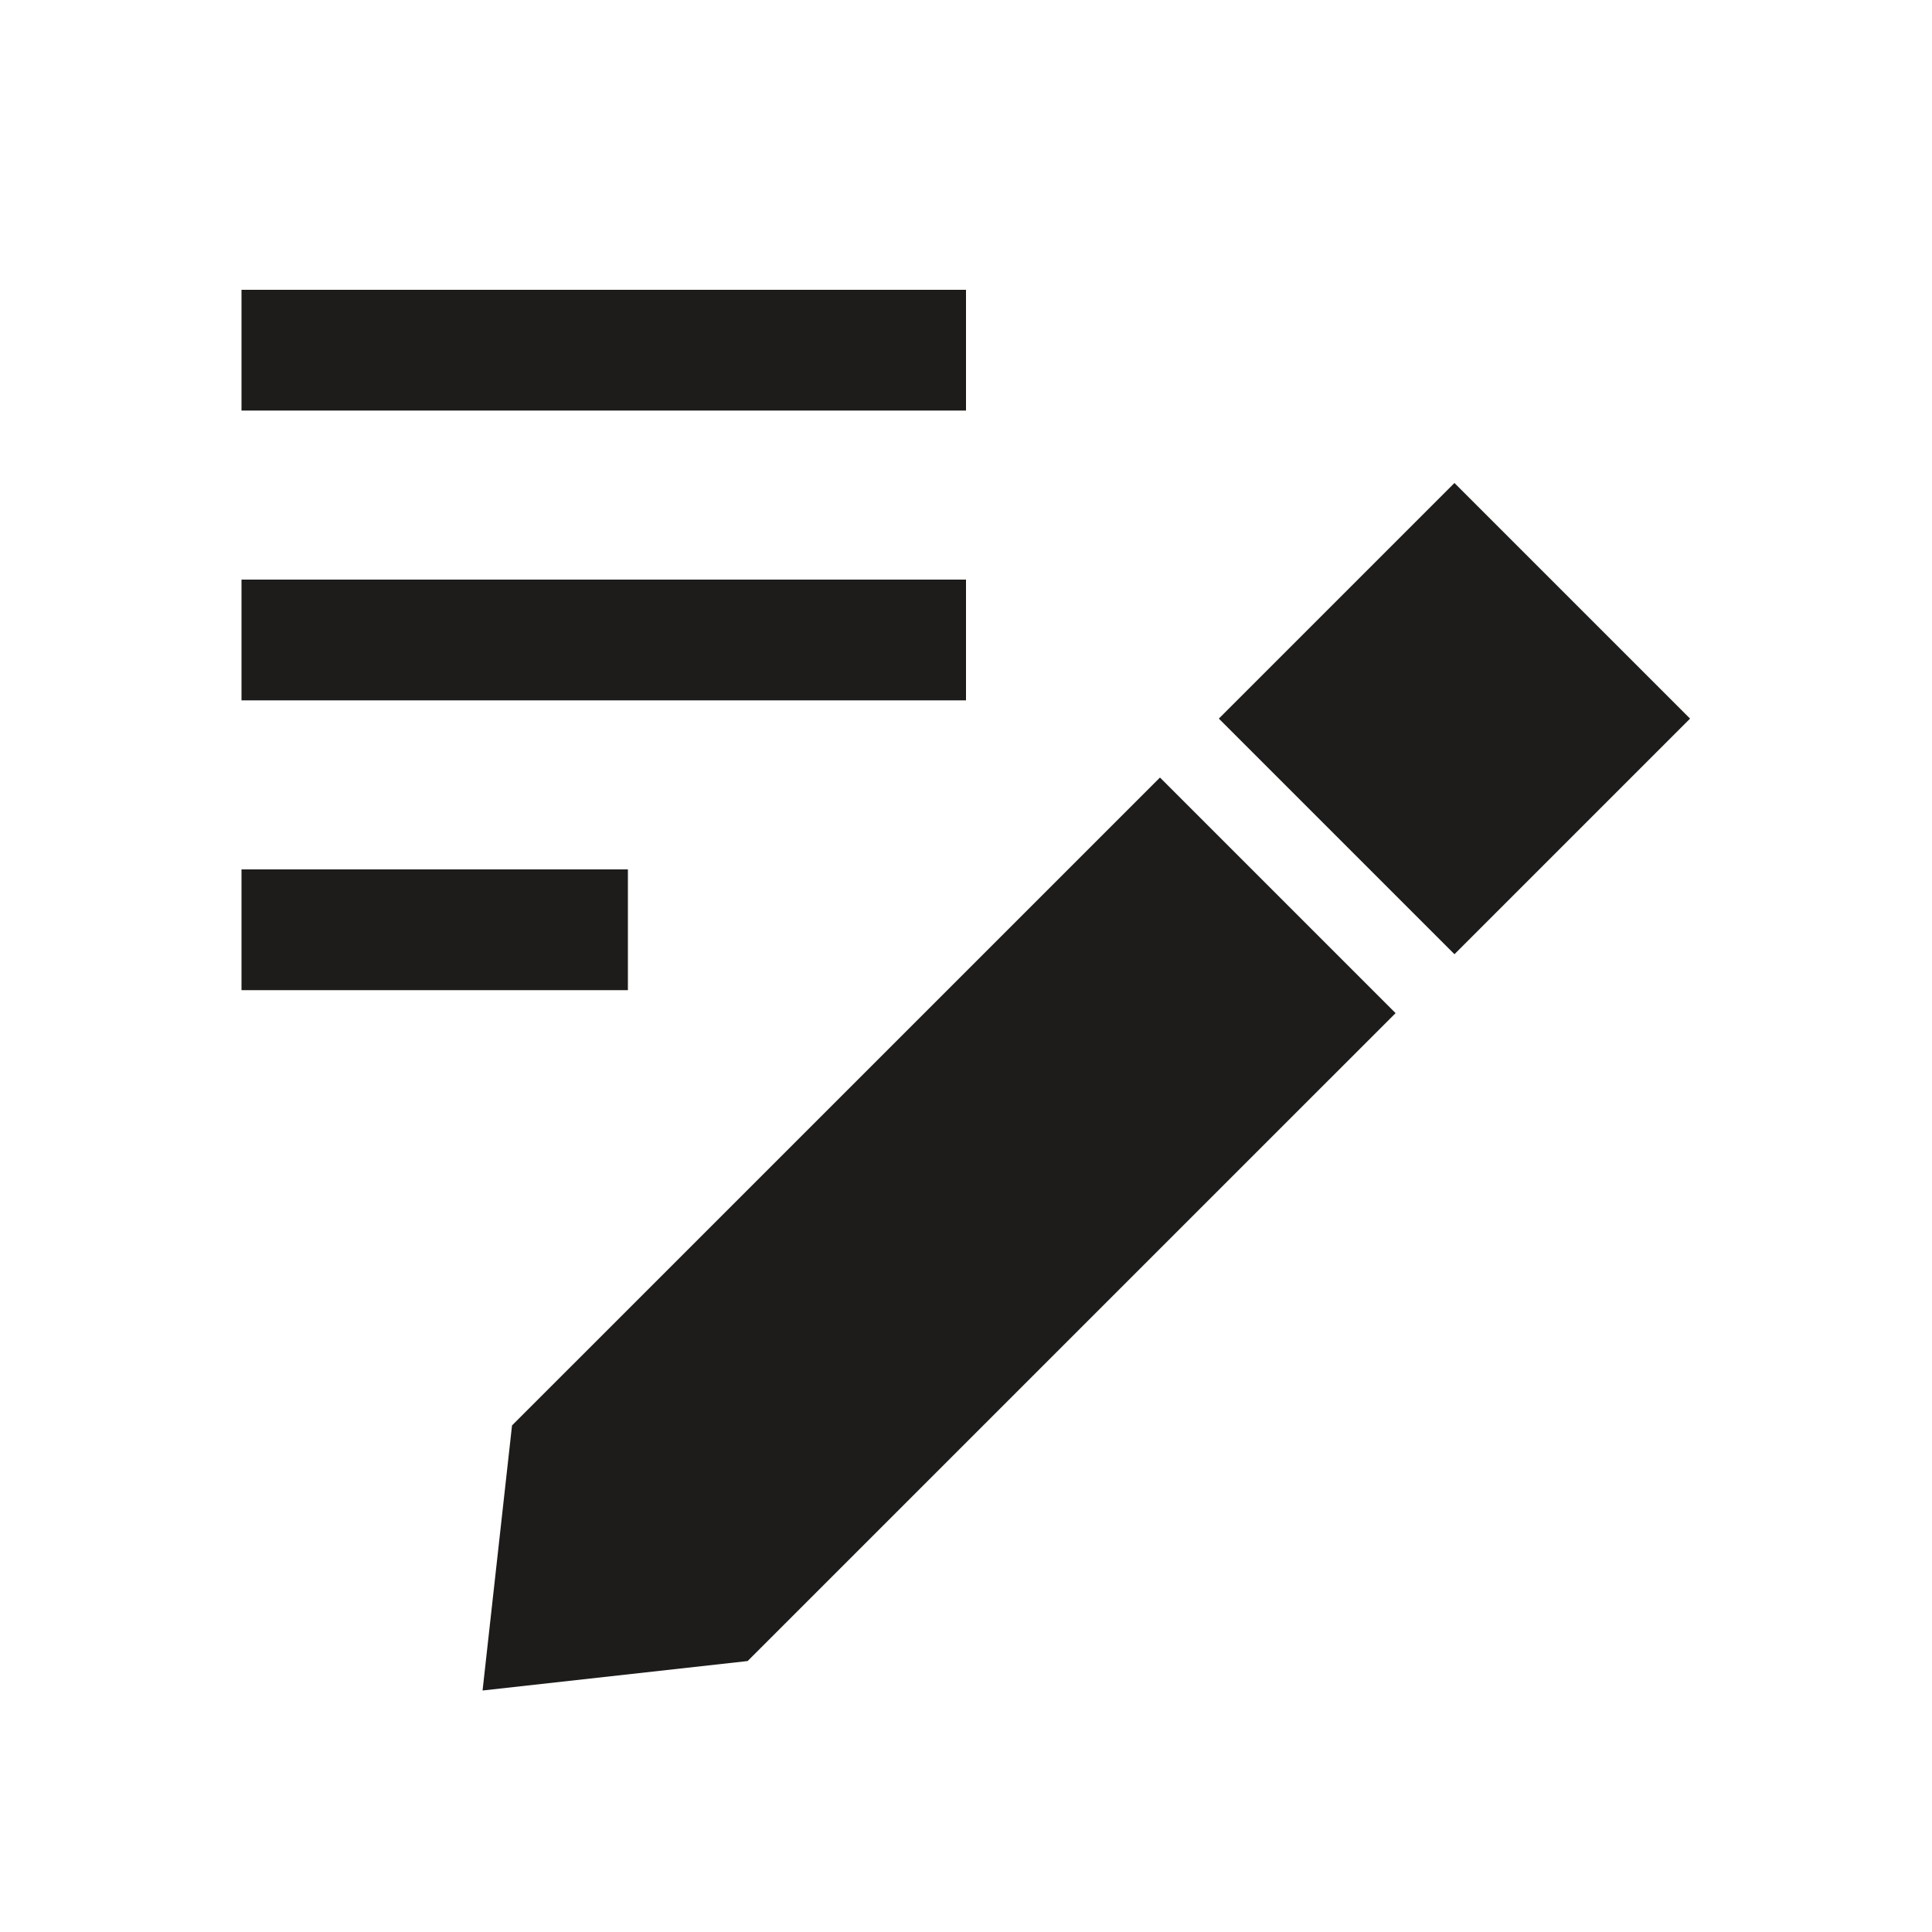 <svg width="40" height="40" viewBox="0 0 40 40" fill="none" xmlns="http://www.w3.org/2000/svg">
<path fill-rule="evenodd" clip-rule="evenodd" d="M20 6H5V8.5H20V6ZM25.235 14.878L30.113 10L34.991 14.878L30.113 19.756L25.235 14.878ZM10.601 29.512L24.016 16.098L28.894 20.976L15.479 34.39L9.991 35L10.601 29.512ZM5 12H20V14.5H5V12ZM13 18H5V20.5H13V18Z" fill="#1d1c1a"/>
</svg>
